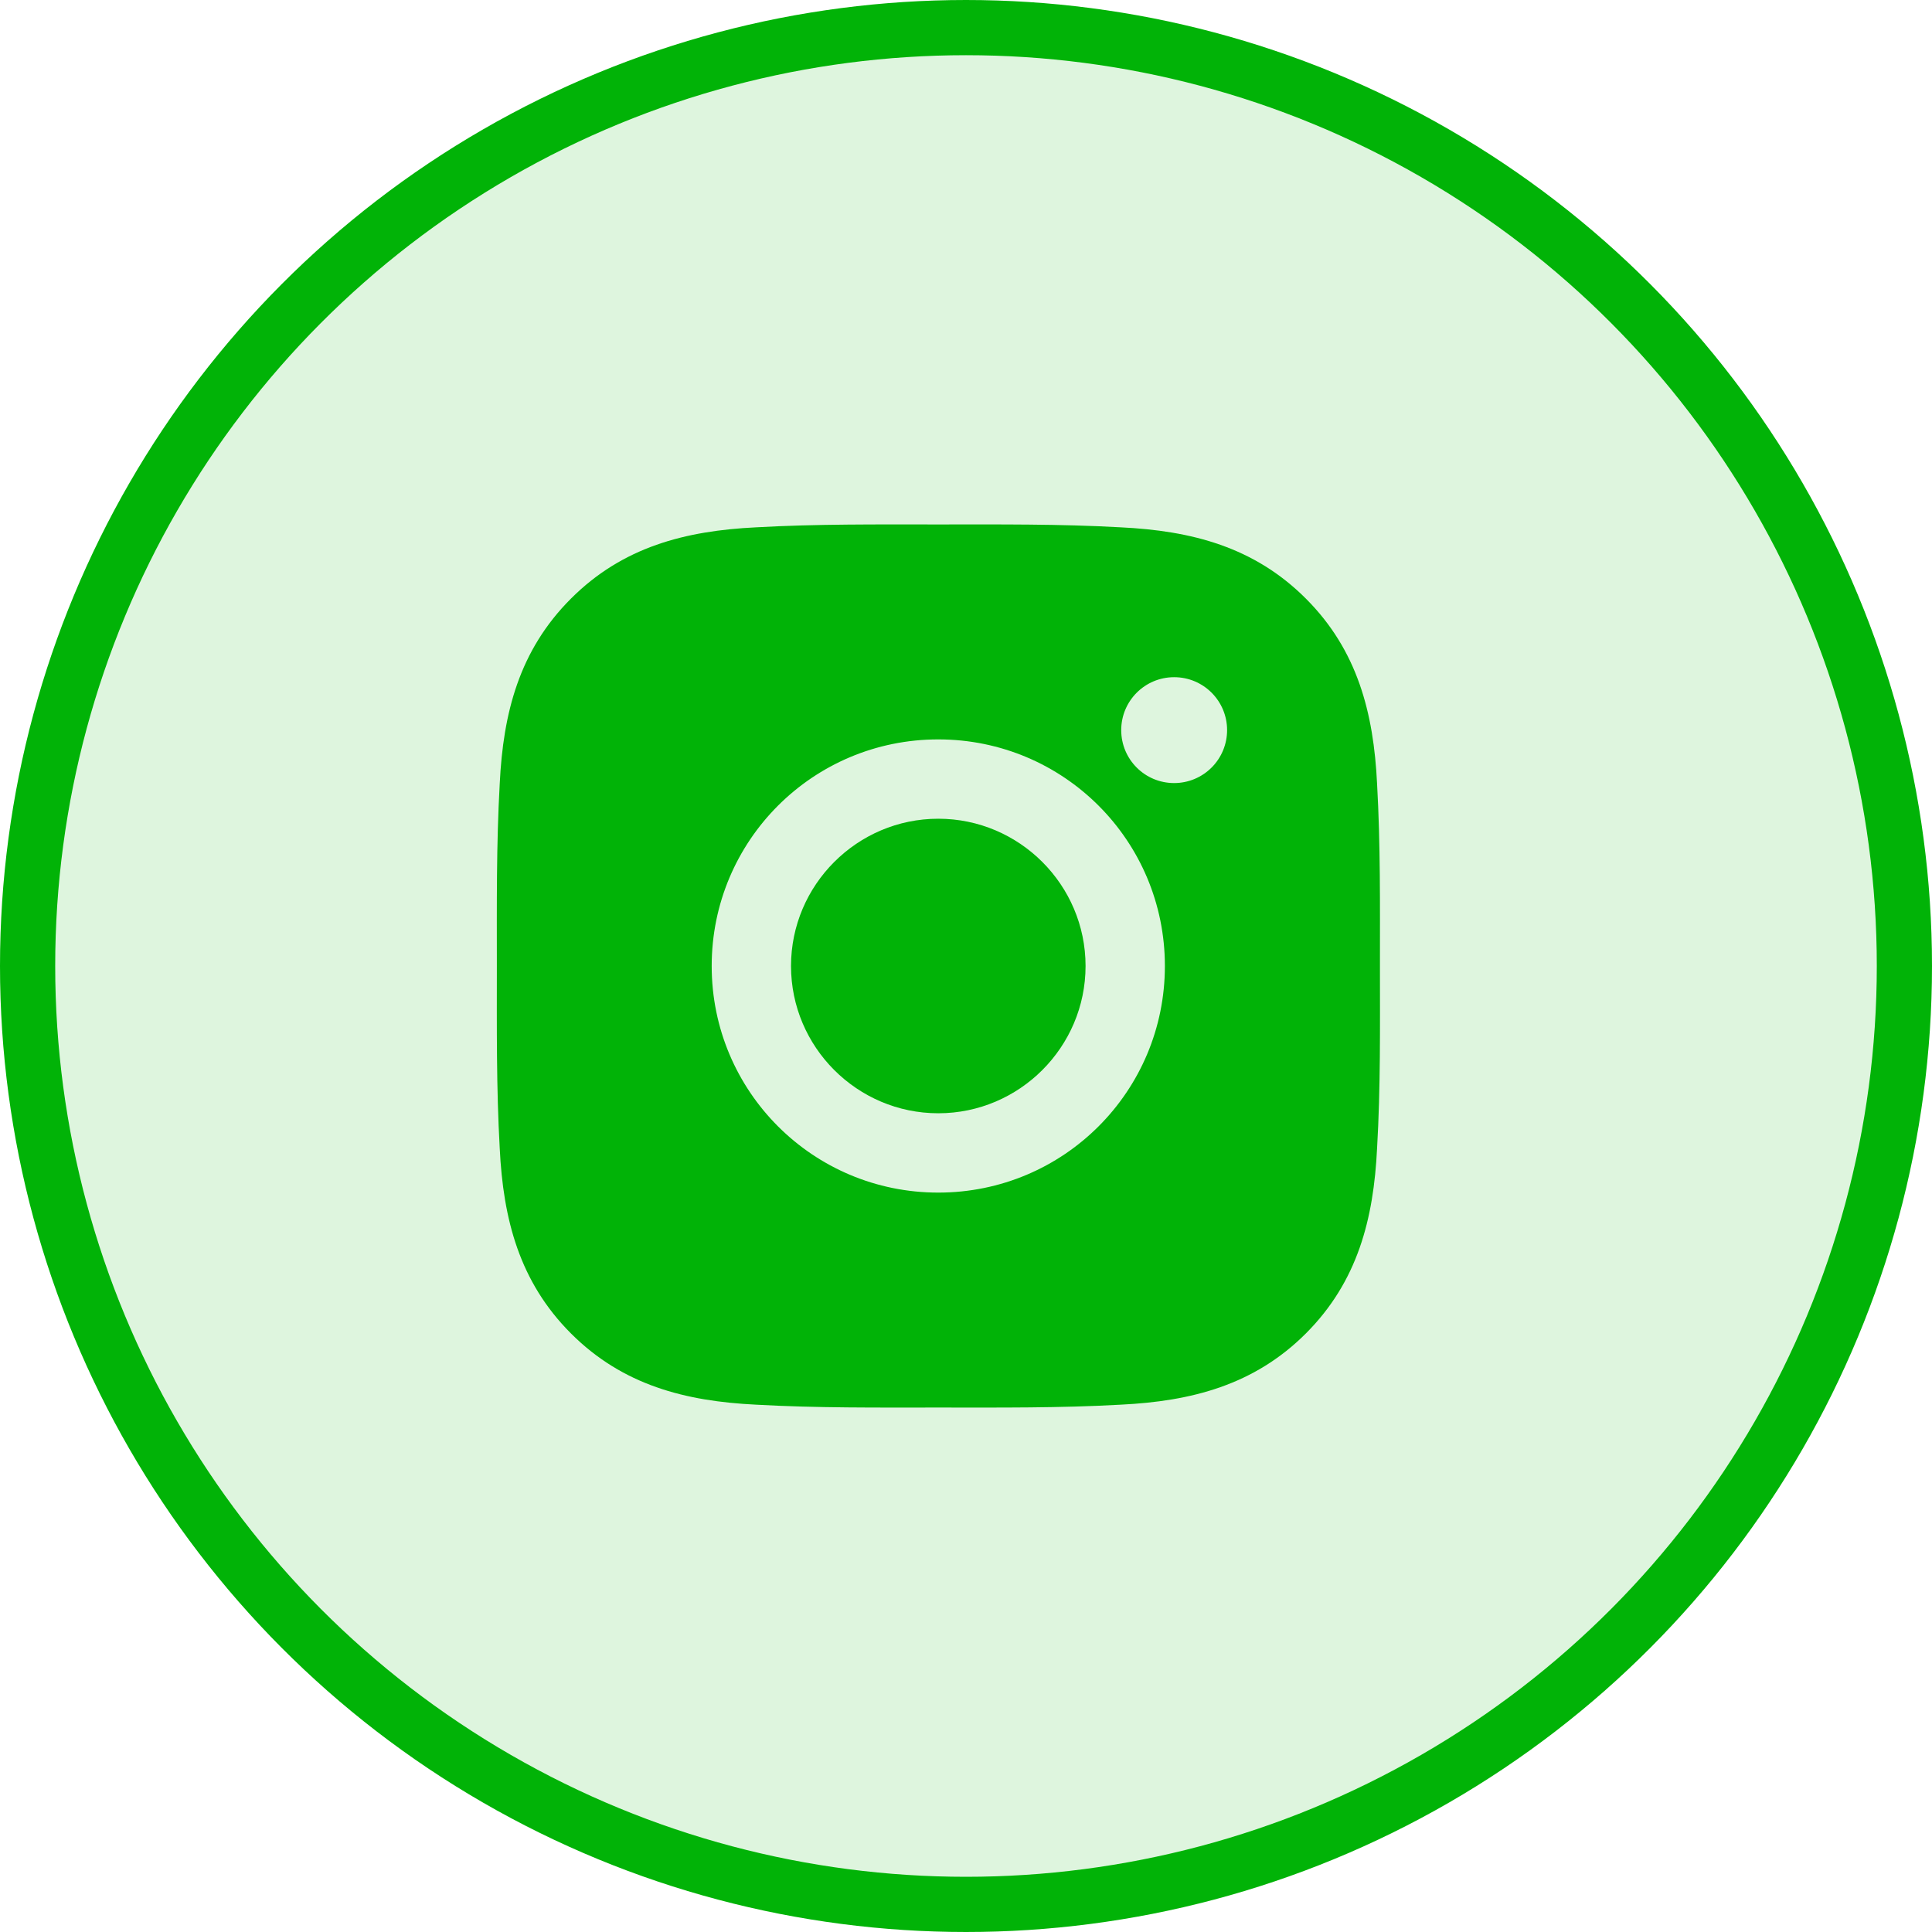 <svg width="35" height="35" viewBox="0 0 35 35" fill="none" xmlns="http://www.w3.org/2000/svg">
<circle cx="17.5" cy="17.5" r="17" fill="#01B307" fill-opacity="0.13" stroke="#01B307"/>
<path d="M16.998 14.832C15.529 14.832 14.33 16.031 14.33 17.5C14.33 18.969 15.529 20.168 16.998 20.168C18.467 20.168 19.666 18.969 19.666 17.5C19.666 16.031 18.467 14.832 16.998 14.832ZM24.999 17.5C24.999 16.395 25.009 15.3 24.947 14.198C24.885 12.917 24.593 11.78 23.657 10.844C22.718 9.905 21.583 9.615 20.302 9.553C19.198 9.491 18.103 9.501 17 9.501C15.895 9.501 14.8 9.491 13.698 9.553C12.417 9.615 11.28 9.907 10.344 10.844C9.405 11.782 9.115 12.917 9.053 14.198C8.991 15.303 9.001 16.397 9.001 17.5C9.001 18.603 8.991 19.7 9.053 20.802C9.115 22.083 9.407 23.22 10.344 24.157C11.282 25.095 12.417 25.385 13.698 25.447C14.803 25.509 15.897 25.499 17 25.499C18.105 25.499 19.2 25.509 20.302 25.447C21.583 25.385 22.72 25.093 23.657 24.157C24.595 23.218 24.885 22.083 24.947 20.802C25.011 19.7 24.999 18.605 24.999 17.5ZM16.998 21.605C14.726 21.605 12.893 19.771 12.893 17.5C12.893 15.229 14.726 13.395 16.998 13.395C19.27 13.395 21.103 15.229 21.103 17.5C21.103 19.771 19.27 21.605 16.998 21.605ZM21.271 14.186C20.741 14.186 20.312 13.758 20.312 13.227C20.312 12.697 20.741 12.268 21.271 12.268C21.801 12.268 22.23 12.697 22.23 13.227C22.23 13.353 22.205 13.478 22.157 13.594C22.109 13.71 22.038 13.816 21.949 13.905C21.86 13.994 21.754 14.065 21.638 14.113C21.522 14.161 21.397 14.186 21.271 14.186Z" fill="#01B307"/>
</svg>
